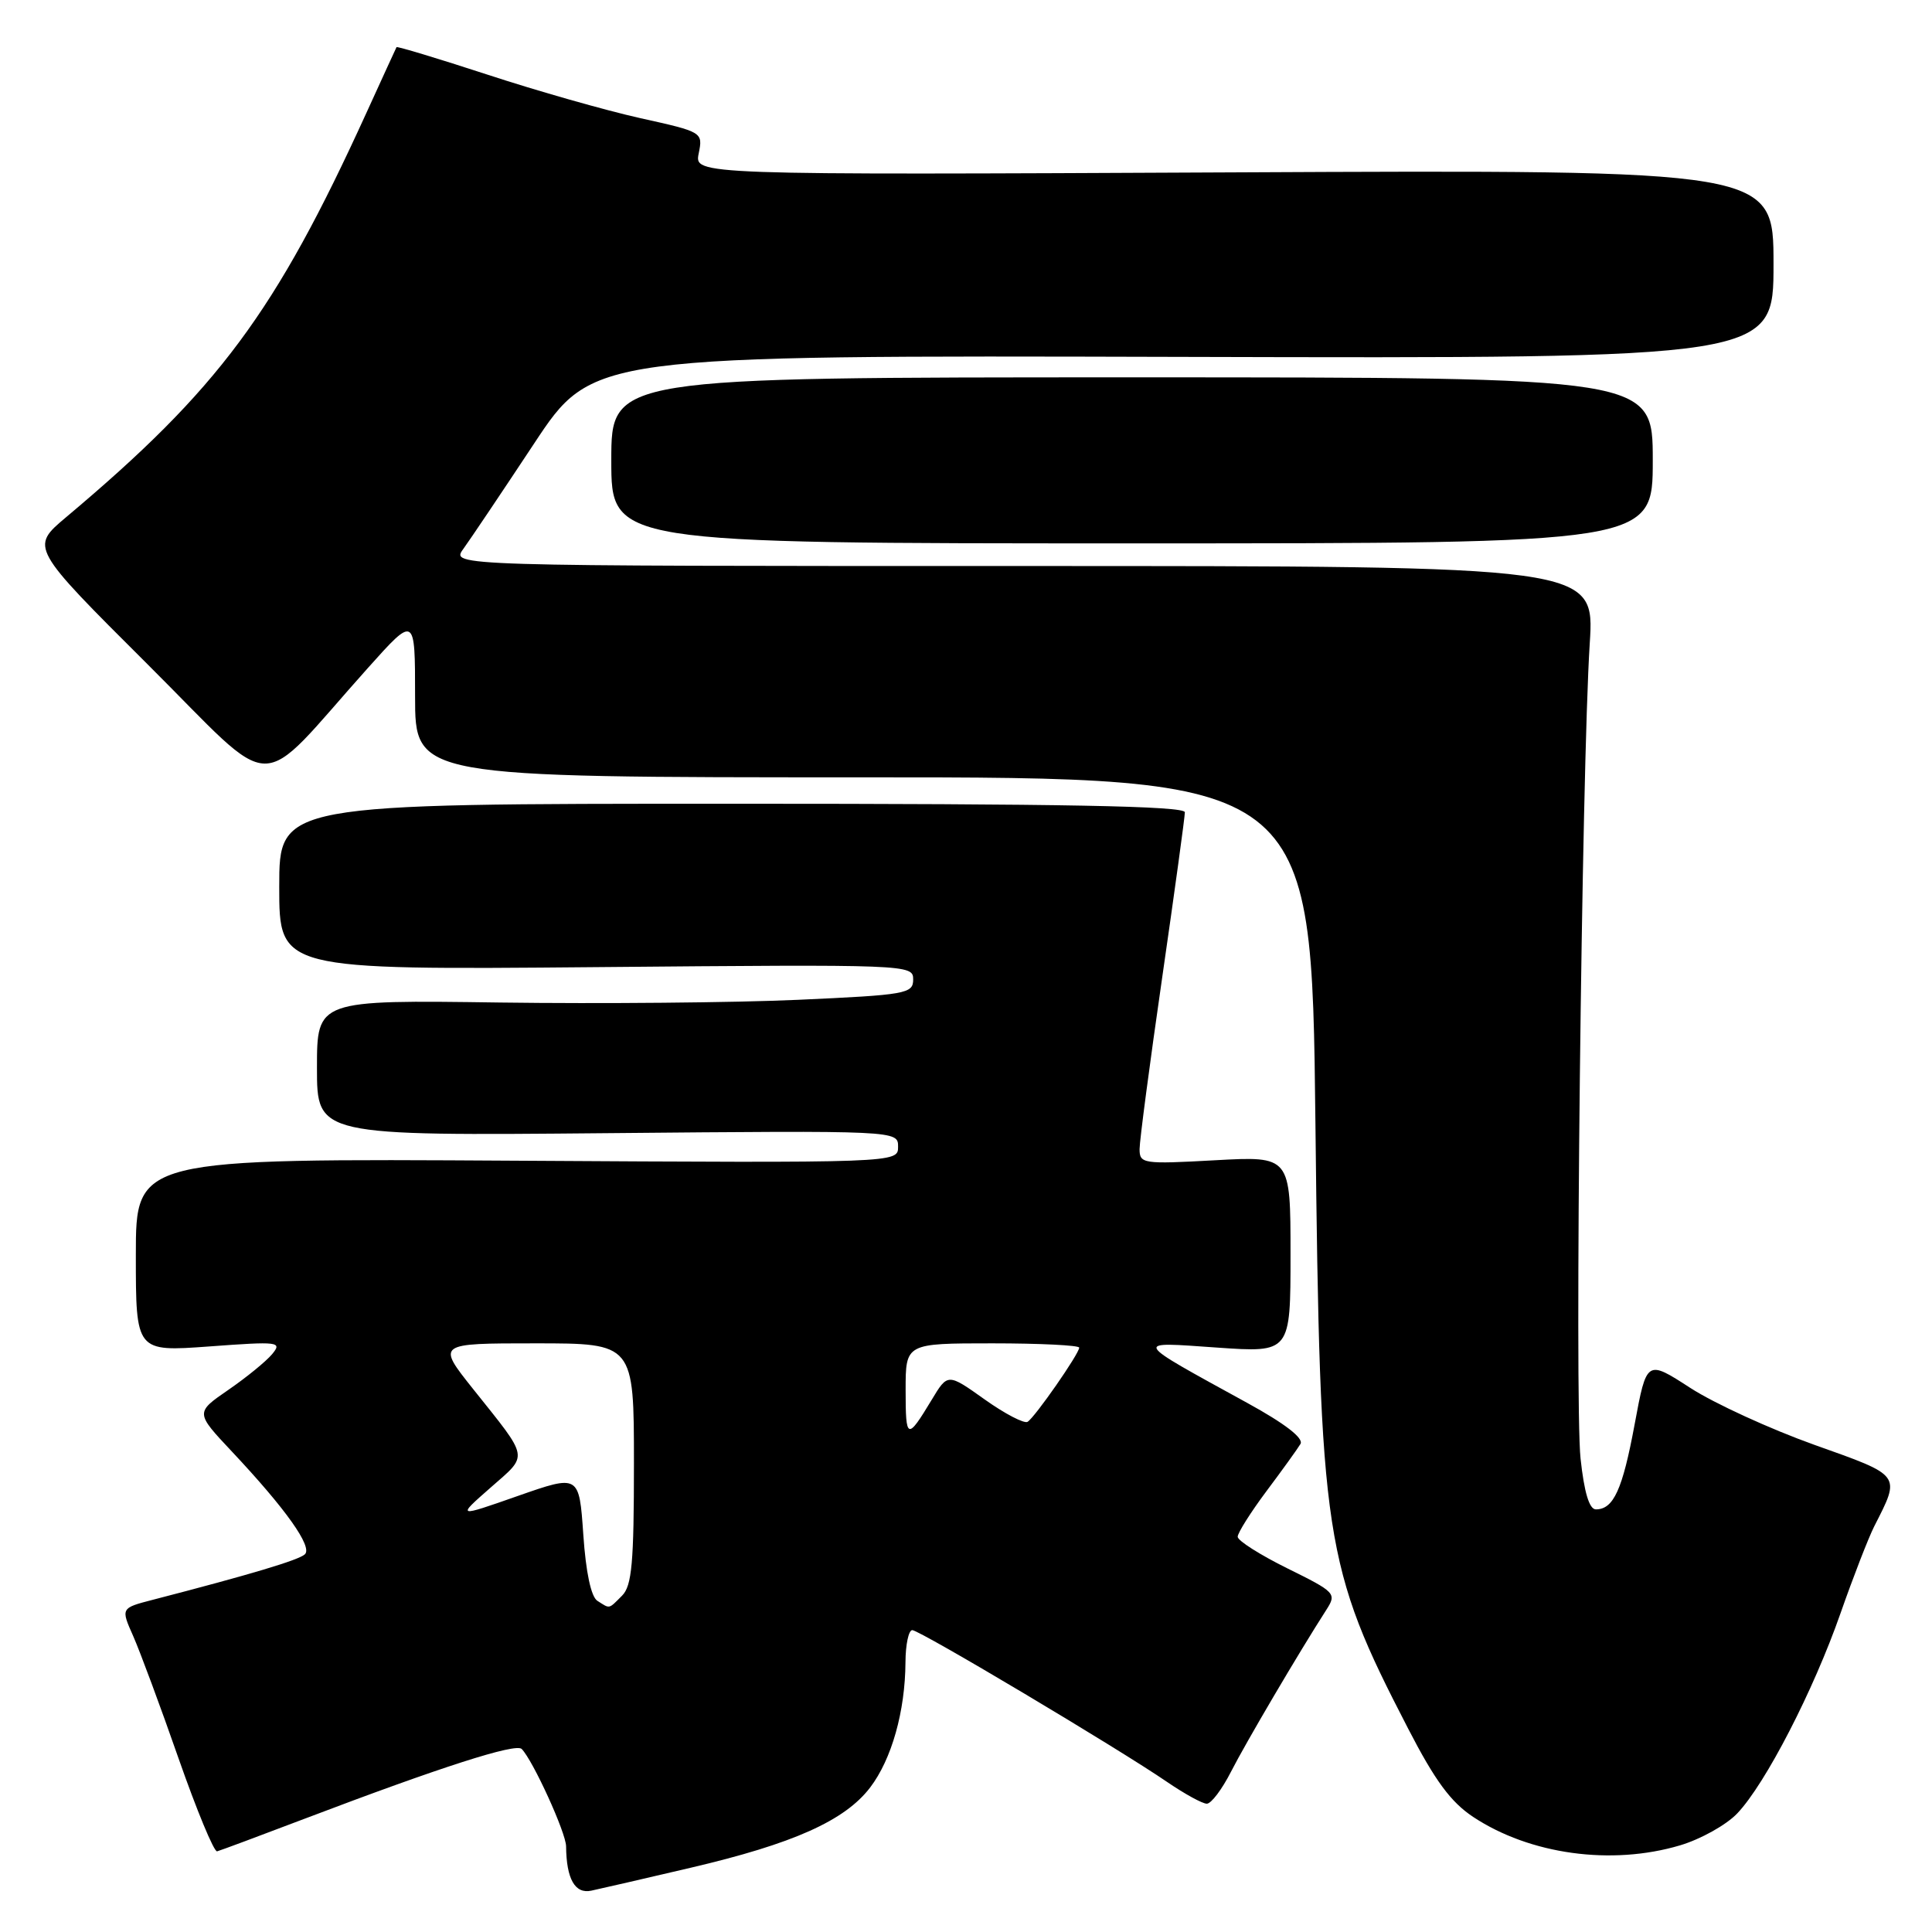 <?xml version="1.0" encoding="UTF-8" standalone="no"?>
<!DOCTYPE svg PUBLIC "-//W3C//DTD SVG 1.1//EN" "http://www.w3.org/Graphics/SVG/1.1/DTD/svg11.dtd" >
<svg xmlns="http://www.w3.org/2000/svg" xmlns:xlink="http://www.w3.org/1999/xlink" version="1.1" viewBox="0 0 256 256">
 <g >
 <path fill="currentColor"
d=" M 91.50 247.49 C 105.10 244.31 111.94 241.25 115.30 236.85 C 118.15 233.11 119.94 226.77 119.98 220.25 C 119.99 217.91 120.40 216.00 120.88 216.00 C 121.86 216.00 148.15 231.66 154.68 236.14 C 156.98 237.71 159.33 239.00 159.91 239.00 C 160.49 239.00 161.93 237.09 163.12 234.75 C 165.08 230.91 172.15 218.90 175.76 213.29 C 177.13 211.15 176.95 210.96 170.59 207.82 C 166.97 206.03 164.00 204.15 164.00 203.63 C 164.00 203.11 165.72 200.39 167.81 197.59 C 169.91 194.79 171.94 191.97 172.32 191.33 C 172.77 190.57 170.26 188.63 165.26 185.89 C 149.88 177.44 150.07 177.78 161.25 178.56 C 171.00 179.24 171.00 179.24 171.00 166.21 C 171.00 153.19 171.00 153.19 161.00 153.74 C 151.44 154.27 151.00 154.20 151.00 152.26 C 151.00 151.15 152.35 140.91 154.00 129.50 C 155.65 118.09 157.00 108.25 157.00 107.63 C 157.00 106.80 140.98 106.50 97.00 106.50 C 37.00 106.50 37.00 106.50 37.00 117.51 C 37.00 128.52 37.00 128.52 79.00 128.15 C 120.51 127.78 121.00 127.80 121.00 129.78 C 121.00 131.67 120.12 131.83 105.75 132.48 C 97.36 132.86 79.59 133.02 66.25 132.84 C 42.00 132.50 42.00 132.50 42.00 141.50 C 42.00 150.50 42.00 150.50 80.50 150.15 C 119.00 149.80 119.00 149.80 119.00 151.95 C 119.00 154.10 119.00 154.10 68.50 153.80 C 18.00 153.50 18.00 153.50 18.00 166.31 C 18.00 179.12 18.00 179.12 27.75 178.41 C 36.94 177.73 37.42 177.79 36.06 179.43 C 35.26 180.39 32.65 182.52 30.25 184.17 C 25.88 187.18 25.88 187.18 30.73 192.34 C 37.88 199.95 41.44 204.97 40.40 205.95 C 39.60 206.71 33.27 208.61 20.25 211.98 C 16.00 213.08 16.00 213.08 17.65 216.79 C 18.55 218.83 21.26 226.12 23.66 233.00 C 26.07 239.88 28.36 245.42 28.77 245.31 C 29.17 245.21 34.45 243.24 40.50 240.94 C 58.39 234.14 68.35 230.94 69.13 231.75 C 70.64 233.30 75.00 242.86 75.01 244.65 C 75.05 248.98 76.19 250.99 78.36 250.52 C 79.54 250.27 85.45 248.91 91.50 247.49 Z  M 222.61 244.52 C 225.34 243.71 228.77 241.80 230.21 240.27 C 233.94 236.34 240.30 224.01 243.88 213.76 C 245.56 208.96 247.57 203.79 248.34 202.26 C 251.86 195.34 252.05 195.59 240.42 191.45 C 234.57 189.36 227.17 185.97 223.98 183.91 C 218.19 180.16 218.19 180.16 216.60 188.72 C 214.99 197.40 213.80 200.00 211.46 200.00 C 210.59 200.00 209.91 197.74 209.43 193.25 C 208.63 185.91 209.58 101.90 210.65 85.25 C 211.30 75.00 211.30 75.00 135.53 75.00 C 59.76 75.00 59.76 75.00 61.38 72.75 C 62.28 71.51 66.50 65.23 70.76 58.79 C 78.50 47.08 78.50 47.08 156.75 47.29 C 235.00 47.50 235.00 47.50 235.00 35.00 C 235.00 22.50 235.00 22.50 163.51 22.84 C 92.01 23.18 92.01 23.18 92.58 20.34 C 93.15 17.51 93.12 17.49 84.82 15.65 C 80.25 14.63 71.14 12.04 64.59 9.89 C 58.03 7.75 52.61 6.11 52.54 6.25 C 52.47 6.39 50.66 10.32 48.53 15.00 C 36.47 41.44 28.95 51.57 8.75 68.54 C 4.01 72.53 4.01 72.53 19.55 88.02 C 37.11 105.51 33.59 105.45 48.75 88.51 C 55.00 81.53 55.00 81.53 55.00 92.26 C 55.00 103.00 55.00 103.00 114.39 103.00 C 173.79 103.00 173.79 103.00 174.30 148.75 C 174.91 204.09 175.42 207.45 186.58 229.04 C 190.14 235.94 192.24 238.79 195.20 240.75 C 202.72 245.73 213.53 247.22 222.61 244.52 Z  M 219.00 61.00 C 219.00 50.00 219.00 50.00 150.00 50.00 C 81.00 50.00 81.00 50.00 81.00 61.00 C 81.00 72.00 81.00 72.00 150.00 72.00 C 219.00 72.00 219.00 72.00 219.00 61.00 Z  M 79.16 212.12 C 78.32 211.59 77.63 208.35 77.29 203.33 C 76.74 195.38 76.74 195.38 68.62 198.22 C 60.50 201.07 60.50 201.07 65.00 197.12 C 70.07 192.66 70.22 193.49 62.68 184.04 C 57.87 178.00 57.87 178.00 70.93 178.00 C 84.00 178.00 84.00 178.00 84.00 193.93 C 84.00 207.08 83.73 210.13 82.43 211.43 C 80.60 213.26 80.86 213.20 79.16 212.12 Z  M 120.00 184.17 C 120.00 178.00 120.00 178.00 131.50 178.00 C 137.82 178.00 143.00 178.26 143.00 178.57 C 143.00 179.37 137.14 187.79 136.16 188.40 C 135.72 188.67 133.15 187.34 130.47 185.43 C 125.58 181.95 125.58 181.95 123.45 185.49 C 120.20 190.87 120.00 190.80 120.00 184.17 Z "/>
</g>
</svg>